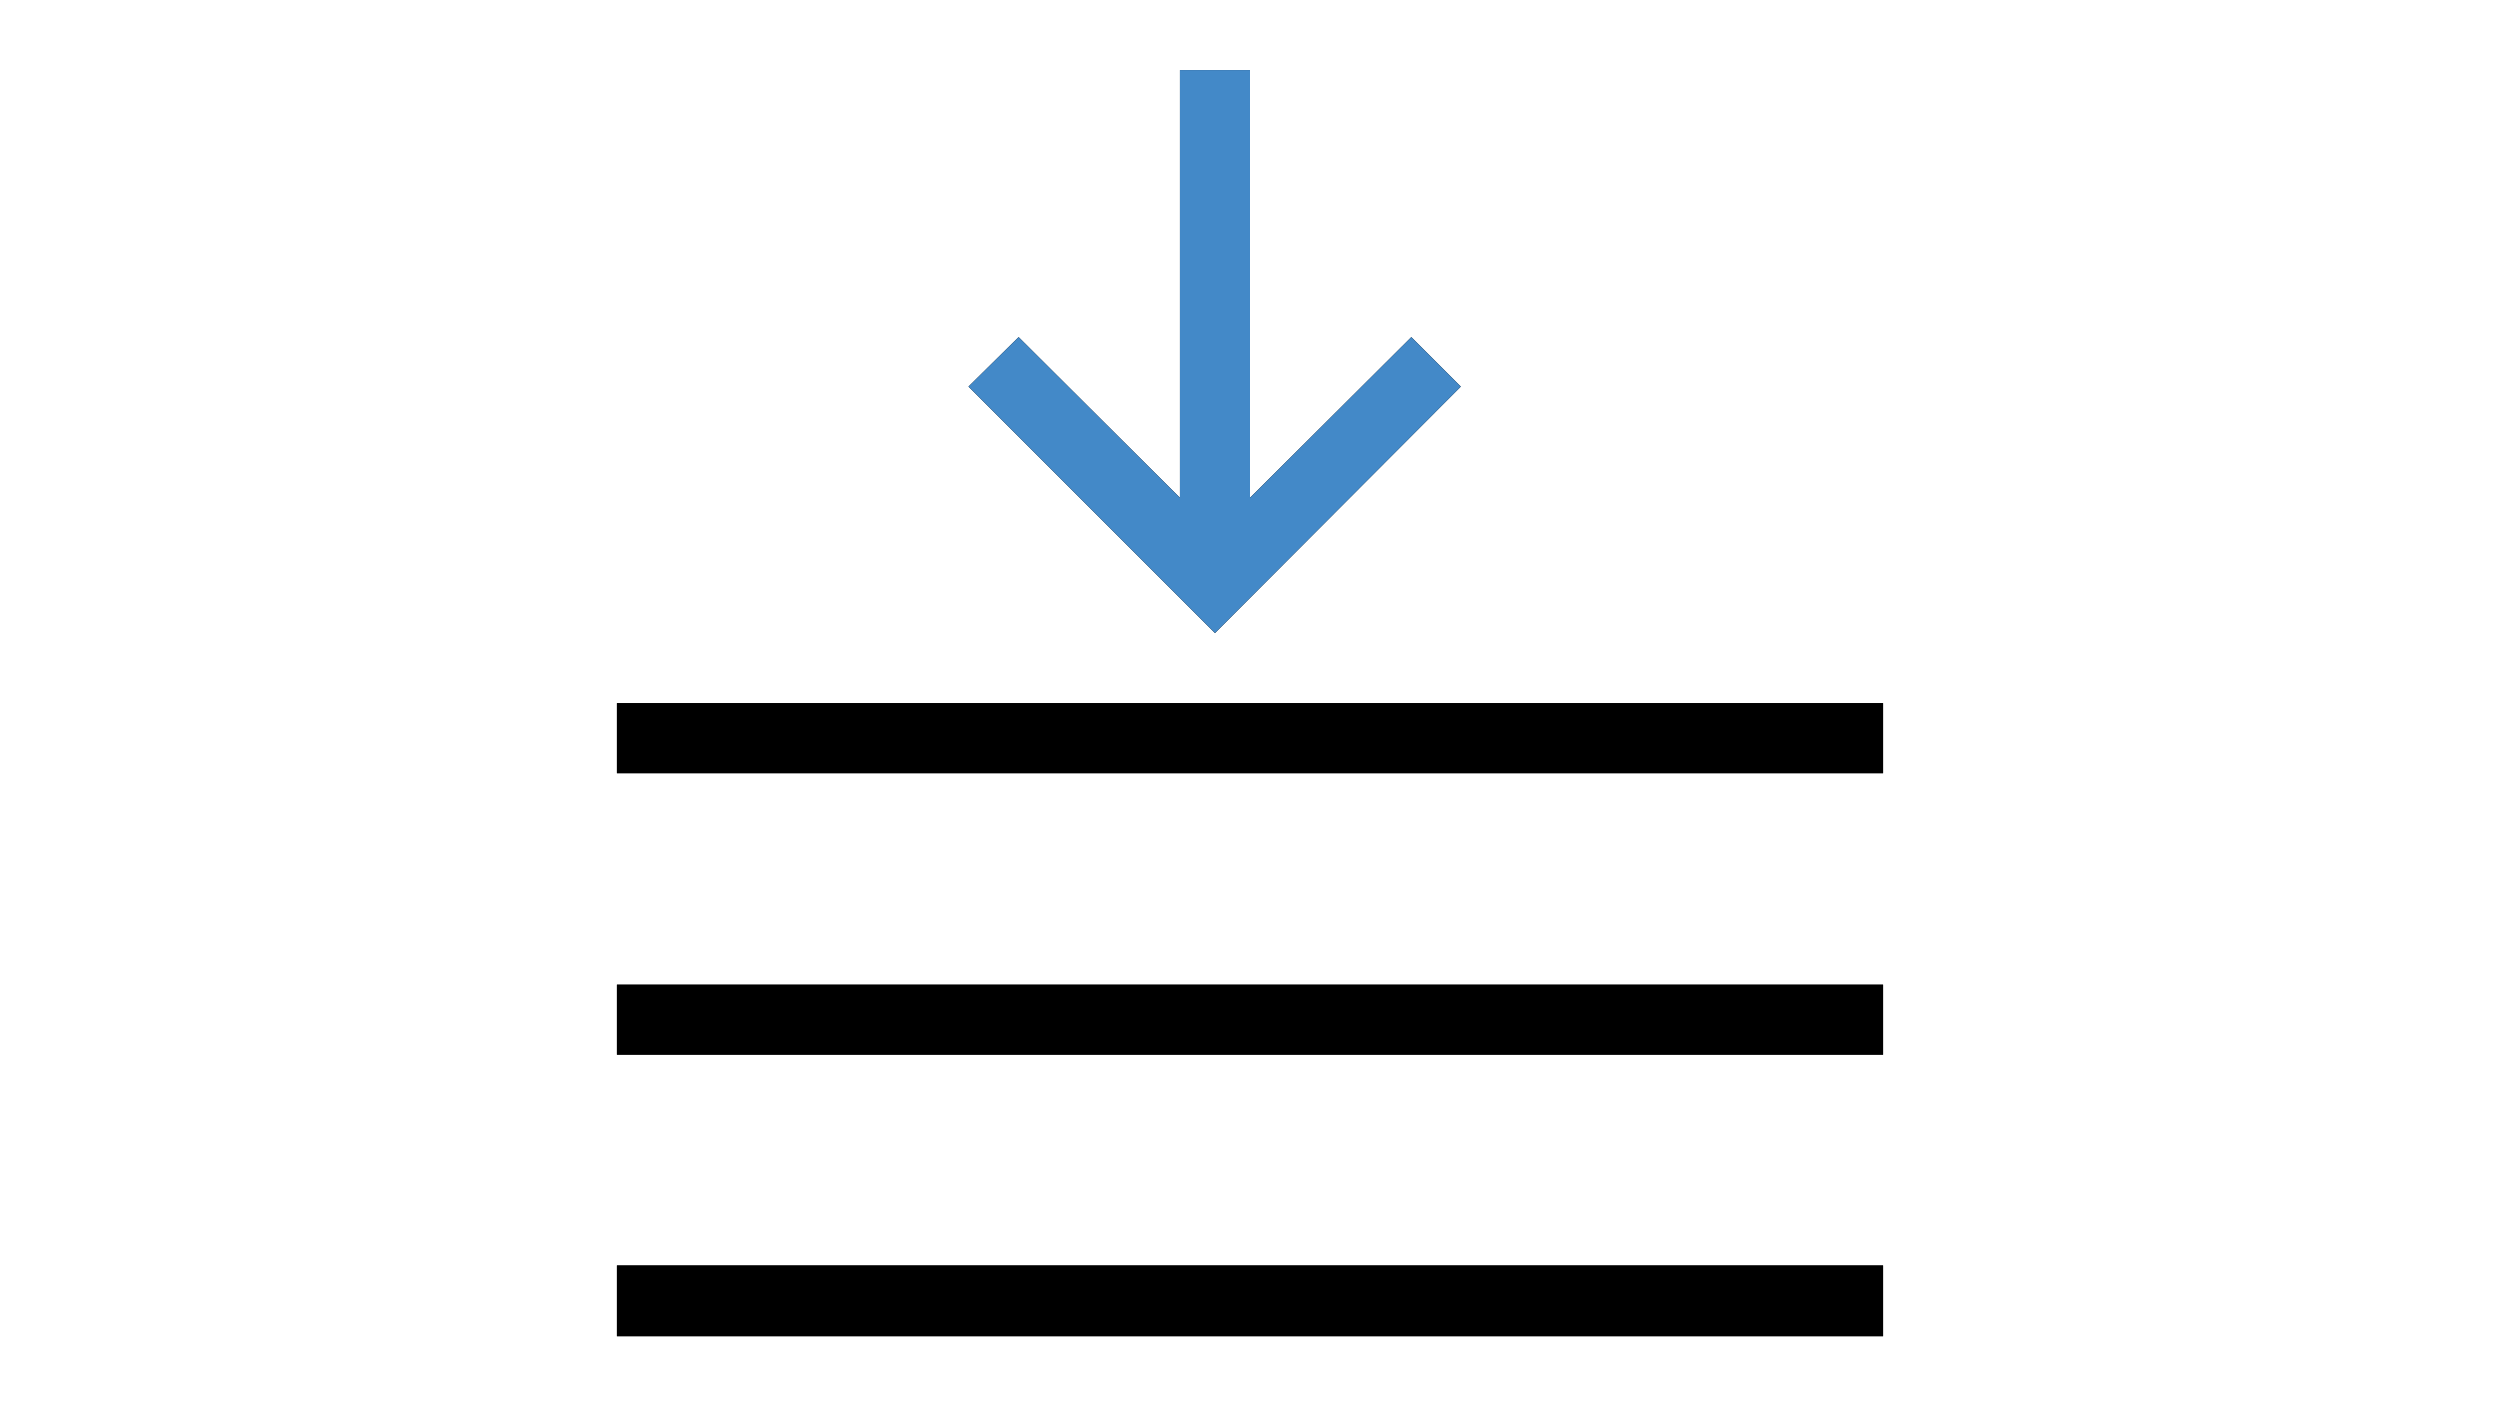 <?xml version="1.0" encoding="utf-8"?>
<!-- Generator: Adobe Illustrator 27.2.0, SVG Export Plug-In . SVG Version: 6.00 Build 0)  -->
<svg version="1.1" id="Calque_1" focusable="false" xmlns="http://www.w3.org/2000/svg" xmlns:xlink="http://www.w3.org/1999/xlink"
	 x="0px" y="0px" viewBox="0 0 1920 1080" style="enable-background:new 0 0 1920 1080;" xml:space="preserve">
<style type="text/css">
	.st0{fill:#4389C8;}
</style>
<path d="M743.8,296.9l38.5-38l123.9,123.4V53.8H960v328.5l123.9-123.4l38,38L933.1,486.2 M1446.2,593.8H473.8V540h972.4 M1446.2,810
	H473.8v-53.8h972.4 M1446.2,1026.2H473.8v-54.3h972.4V1026.2z"/>
<path class="st0" d="M743.8,296.9l38.5-38l123.9,123.4V53.8H960v328.5l123.9-123.4l38,38L933.1,486.2L743.8,296.9z"/>
<path d="M1446.2,593.8H473.8V540h972.4 M1446.2,810H473.8v-53.8h972.4 M1446.2,1026.2H473.8v-54.3h972.4V1026.2z"/>
</svg>
